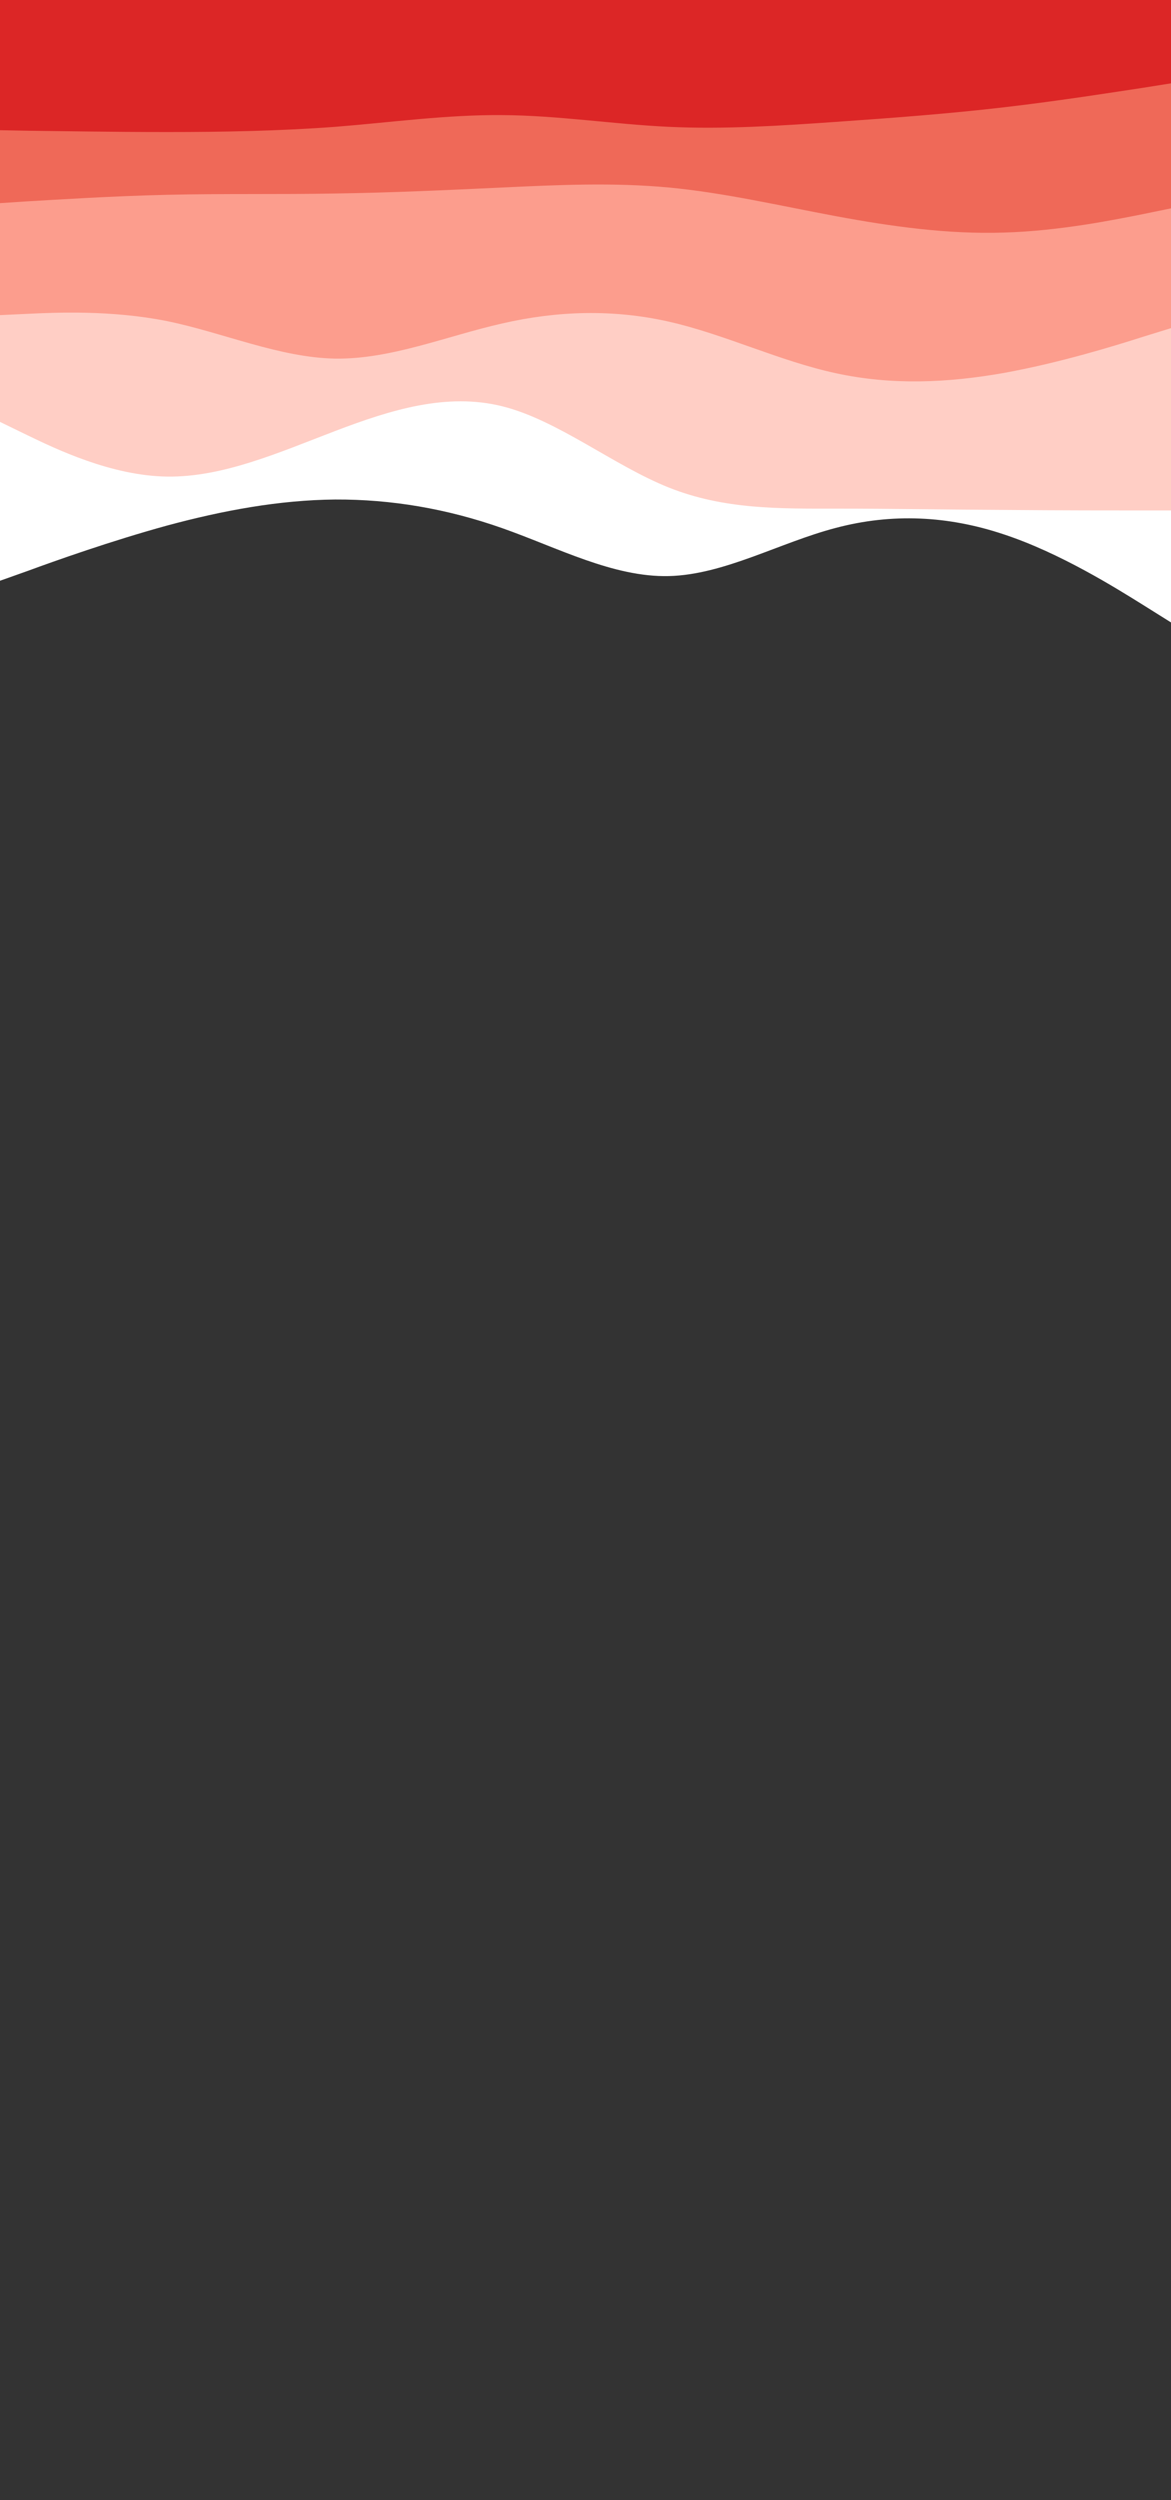 <svg id="visual" viewBox="0 0 450 960" width="450" height="960" xmlns="http://www.w3.org/2000/svg" xmlns:xlink="http://www.w3.org/1999/xlink" version="1.1"><rect x="0" y="0" width="450" height="960" fill="#333333" stroke="none"/><path d="M0 223L10.7 219.2C21.3 215.3 42.7 207.7 64.2 201.8C85.7 196 107.3 192 128.8 191.8C150.3 191.7 171.7 195.3 193 202.8C214.3 210.3 235.7 221.7 257 221.2C278.3 220.7 299.7 208.3 321.2 202.7C342.7 197 364.3 198 385.8 205.2C407.3 212.3 428.7 225.7 439.3 232.3L450 239L450 0L439.3 0C428.7 0 407.3 0 385.8 0C364.3 0 342.7 0 321.2 0C299.7 0 278.3 0 257 0C235.7 0 214.3 0 193 0C171.7 0 150.3 0 128.8 0C107.3 0 85.7 0 64.2 0C42.7 0 21.3 0 10.7 0L0 0Z" fill="#ffffff"></path><path d="M0 162L10.7 167.2C21.3 172.3 42.7 182.7 64.2 183C85.7 183.3 107.3 173.7 128.8 165.5C150.3 157.3 171.7 150.7 193 156C214.3 161.3 235.7 178.7 257 187.2C278.3 195.7 299.7 195.3 321.2 195.3C342.7 195.3 364.3 195.7 385.8 195.8C407.3 196 428.7 196 439.3 196L450 196L450 0L439.3 0C428.7 0 407.3 0 385.8 0C364.3 0 342.7 0 321.2 0C299.7 0 278.3 0 257 0C235.7 0 214.3 0 193 0C171.7 0 150.3 0 128.8 0C107.3 0 85.7 0 64.2 0C42.7 0 21.3 0 10.7 0L0 0Z" fill="#ffcec5"></path><path d="M0 121L10.7 120.5C21.3 120 42.7 119 64.2 123.3C85.7 127.7 107.3 137.3 128.8 137.7C150.3 138 171.7 129 193 124.2C214.3 119.3 235.7 118.7 257 123.5C278.3 128.3 299.7 138.7 321.2 143.3C342.7 148 364.3 147 385.8 143.2C407.3 139.3 428.7 132.7 439.3 129.3L450 126L450 0L439.3 0C428.7 0 407.3 0 385.8 0C364.3 0 342.7 0 321.2 0C299.7 0 278.3 0 257 0C235.7 0 214.3 0 193 0C171.7 0 150.3 0 128.8 0C107.3 0 85.7 0 64.2 0C42.7 0 21.3 0 10.7 0L0 0Z" fill="#fc9d8d"></path><path d="M0 78L10.7 77.3C21.3 76.7 42.7 75.3 64.2 74.8C85.7 74.3 107.3 74.7 128.8 74.3C150.3 74 171.7 73 193 72C214.3 71 235.7 70 257 72C278.3 74 299.7 79 321.2 83C342.7 87 364.3 90 385.8 89.3C407.3 88.7 428.7 84.3 439.3 82.2L450 80L450 0L439.3 0C428.7 0 407.3 0 385.8 0C364.3 0 342.7 0 321.2 0C299.7 0 278.3 0 257 0C235.7 0 214.3 0 193 0C171.7 0 150.3 0 128.8 0C107.3 0 85.7 0 64.2 0C42.7 0 21.3 0 10.7 0L0 0Z" fill="#ef6958"></path><path d="M0 50L10.7 50.2C21.3 50.3 42.7 50.7 64.2 50.7C85.7 50.7 107.3 50.3 128.8 48.7C150.3 47 171.7 44 193 44.2C214.3 44.3 235.7 47.7 257 48.7C278.3 49.7 299.7 48.3 321.2 46.8C342.7 45.3 364.3 43.7 385.8 41.2C407.3 38.7 428.7 35.3 439.3 33.7L450 32L450 0L439.3 0C428.7 0 407.3 0 385.8 0C364.3 0 342.7 0 321.2 0C299.7 0 278.3 0 257 0C235.7 0 214.3 0 193 0C171.7 0 150.3 0 128.8 0C107.3 0 85.7 0 64.2 0C42.7 0 21.3 0 10.7 0L0 0Z" fill="#dc2626"></path></svg>